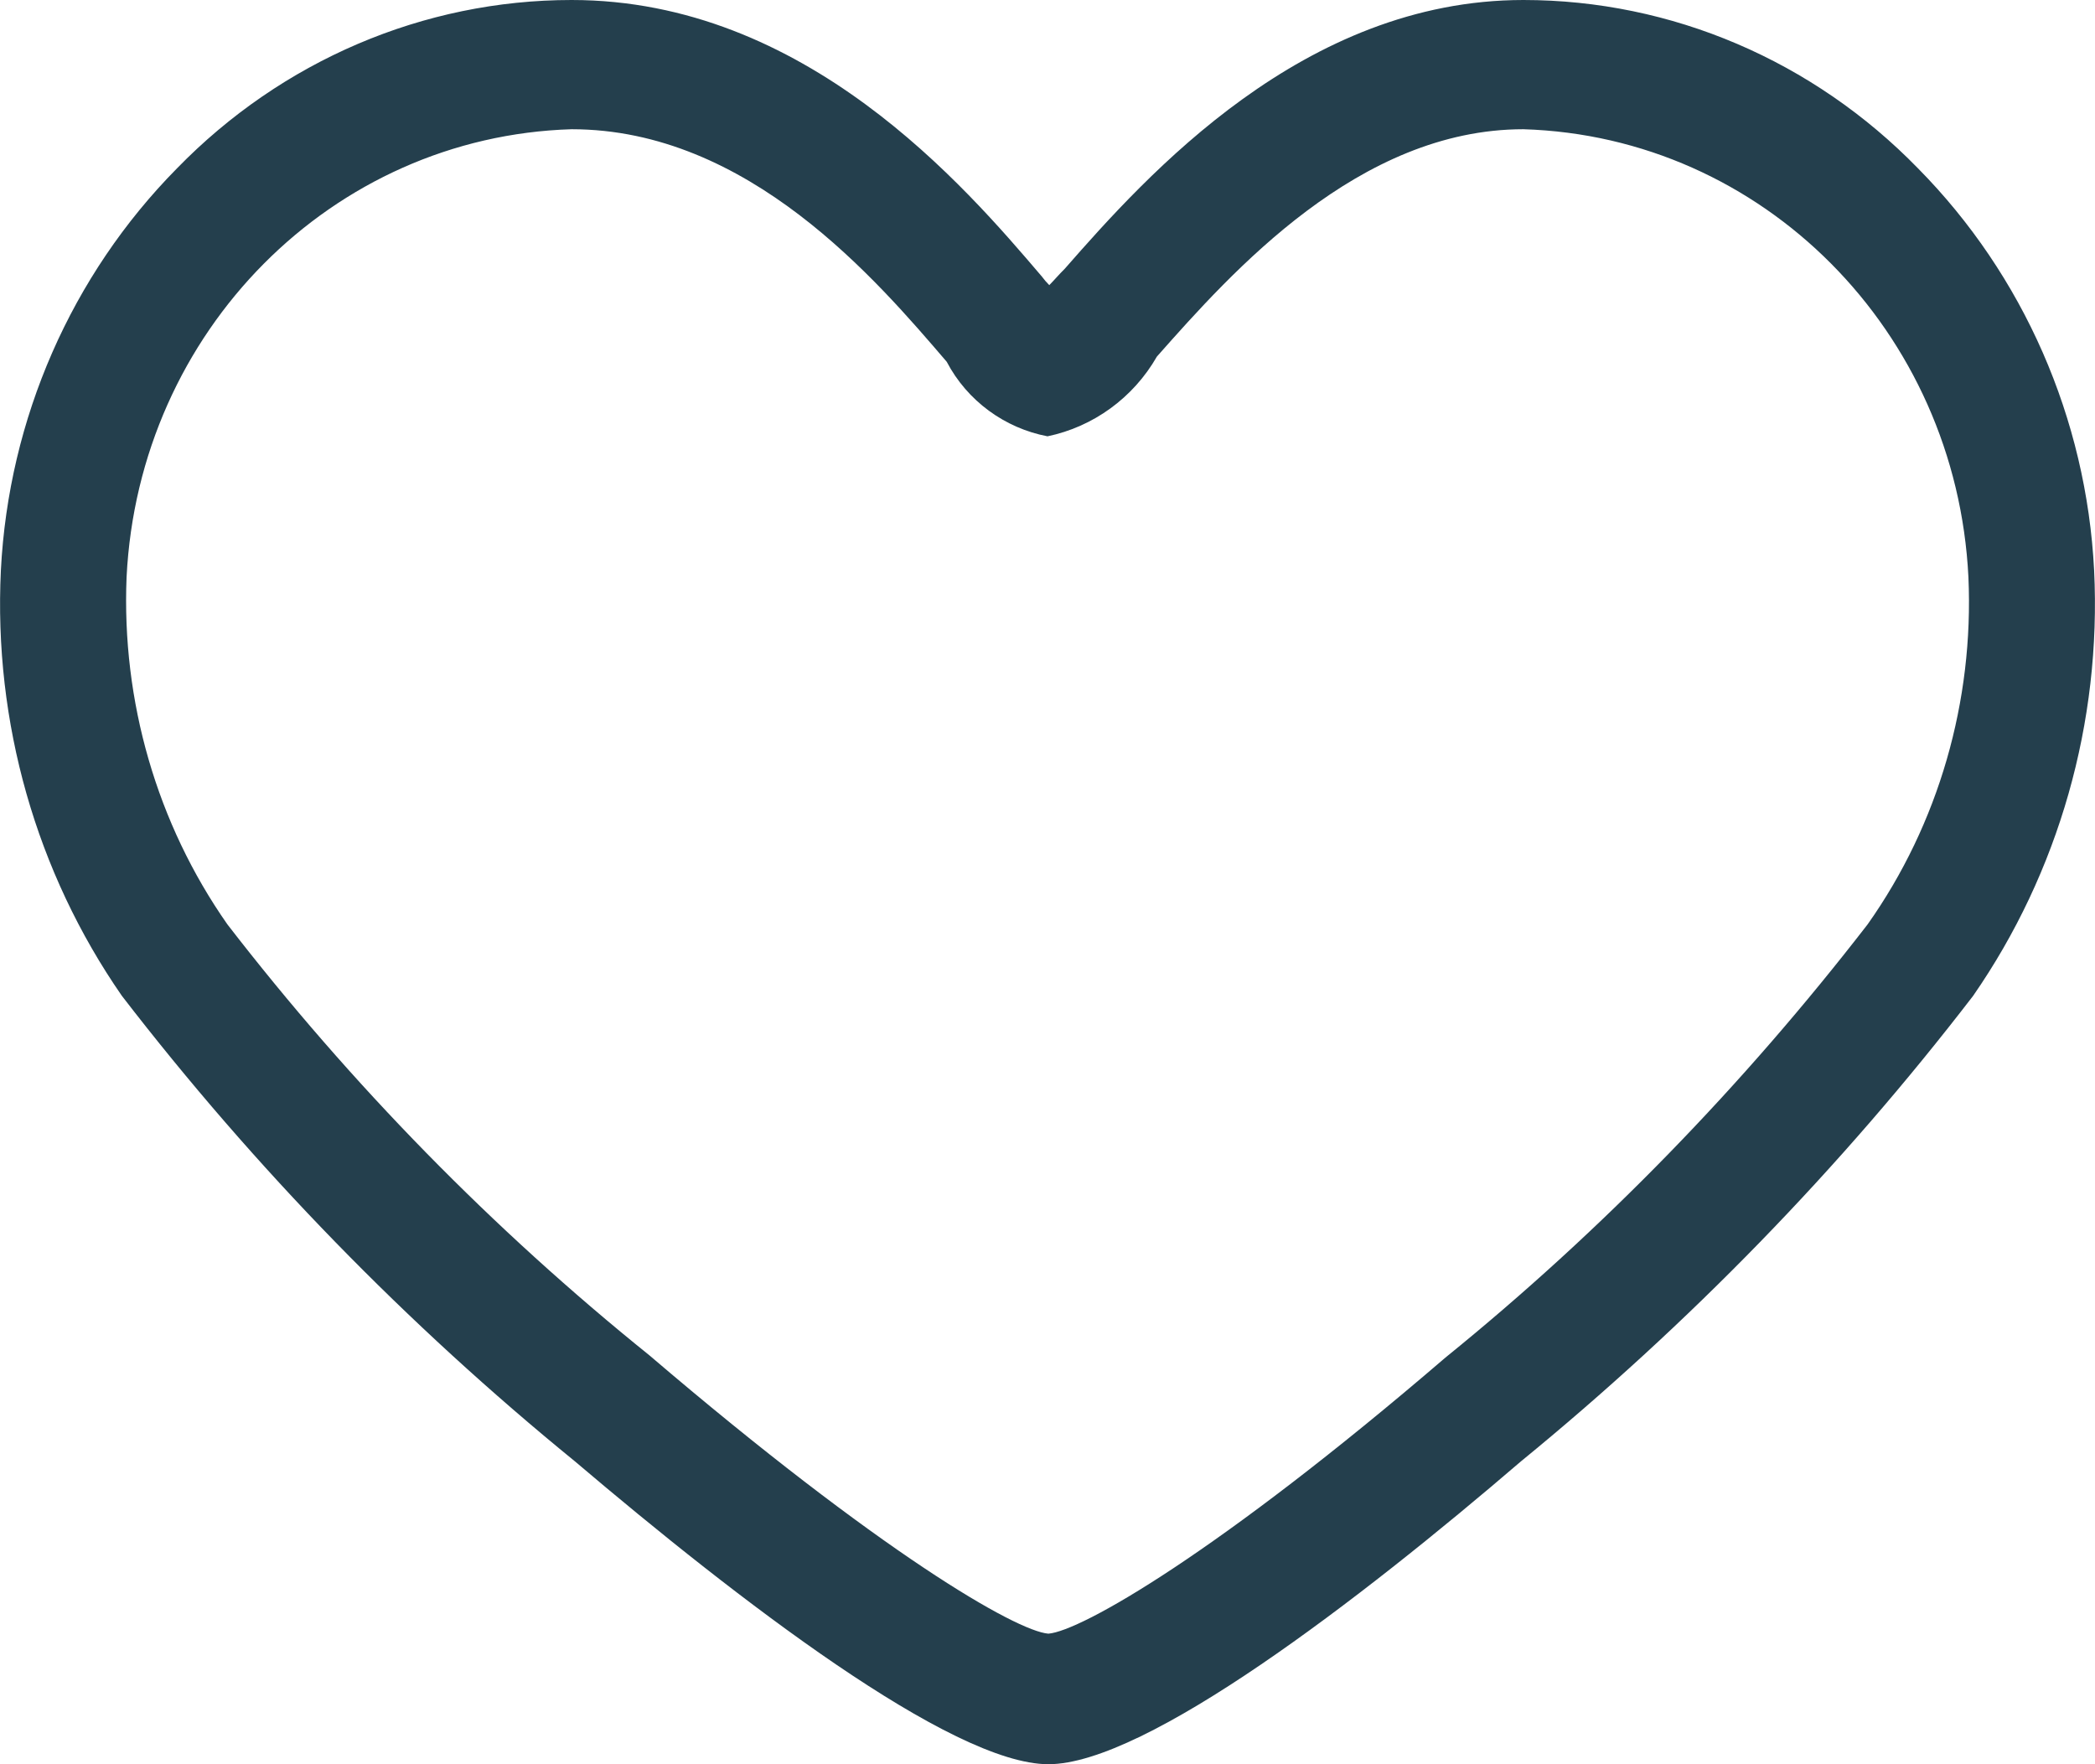 <?xml version="1.0" encoding="UTF-8"?>
<svg xmlns="http://www.w3.org/2000/svg" xmlns:xlink="http://www.w3.org/1999/xlink" width="19px" height="16px" viewBox="0 0 19 16" version="1.1">
<g id="surface1">
<path style=" stroke:none;fill-rule:evenodd;fill:rgb(14.118%,24.706%,30.196%);fill-opacity:1;" d="M 18.992 5.172 C 18.922 3.797 18.352 2.496 17.395 1.527 C 16.445 0.551 15.16 0 13.816 0 C 11.824 0 10.406 1.582 9.656 2.438 C 9.605 2.488 9.559 2.543 9.516 2.586 C 9.492 2.562 9.469 2.535 9.449 2.508 C 8.75 1.688 7.305 0 5.184 0 C 3.84 0 2.555 0.551 1.605 1.527 C 0.648 2.496 0.078 3.797 0.008 5.172 C -0.059 6.551 0.328 7.91 1.105 9.031 C 2.312 10.598 3.691 12.012 5.215 13.254 C 6.691 14.508 8.629 16 9.508 16 C 10.391 16 12.332 14.508 13.793 13.254 C 15.312 12.012 16.691 10.598 17.895 9.031 C 18.672 7.91 19.059 6.551 18.992 5.172 Z M 16.938 8.383 C 15.812 9.84 14.531 11.16 13.109 12.312 C 11.039 14.09 9.801 14.793 9.508 14.816 C 9.215 14.793 7.98 14.078 5.891 12.293 C 4.469 11.148 3.184 9.836 2.062 8.383 C 1.422 7.469 1.102 6.359 1.148 5.234 C 1.258 3.004 3.012 1.238 5.184 1.172 C 6.789 1.172 7.953 2.543 8.586 3.281 C 8.773 3.637 9.113 3.883 9.5 3.957 C 9.914 3.871 10.277 3.609 10.492 3.234 C 11.176 2.461 12.324 1.172 13.816 1.172 C 15.988 1.238 17.742 3.004 17.852 5.234 C 17.902 6.359 17.582 7.473 16.938 8.383 Z M 16.938 8.383 "/>
</g>
</svg>
